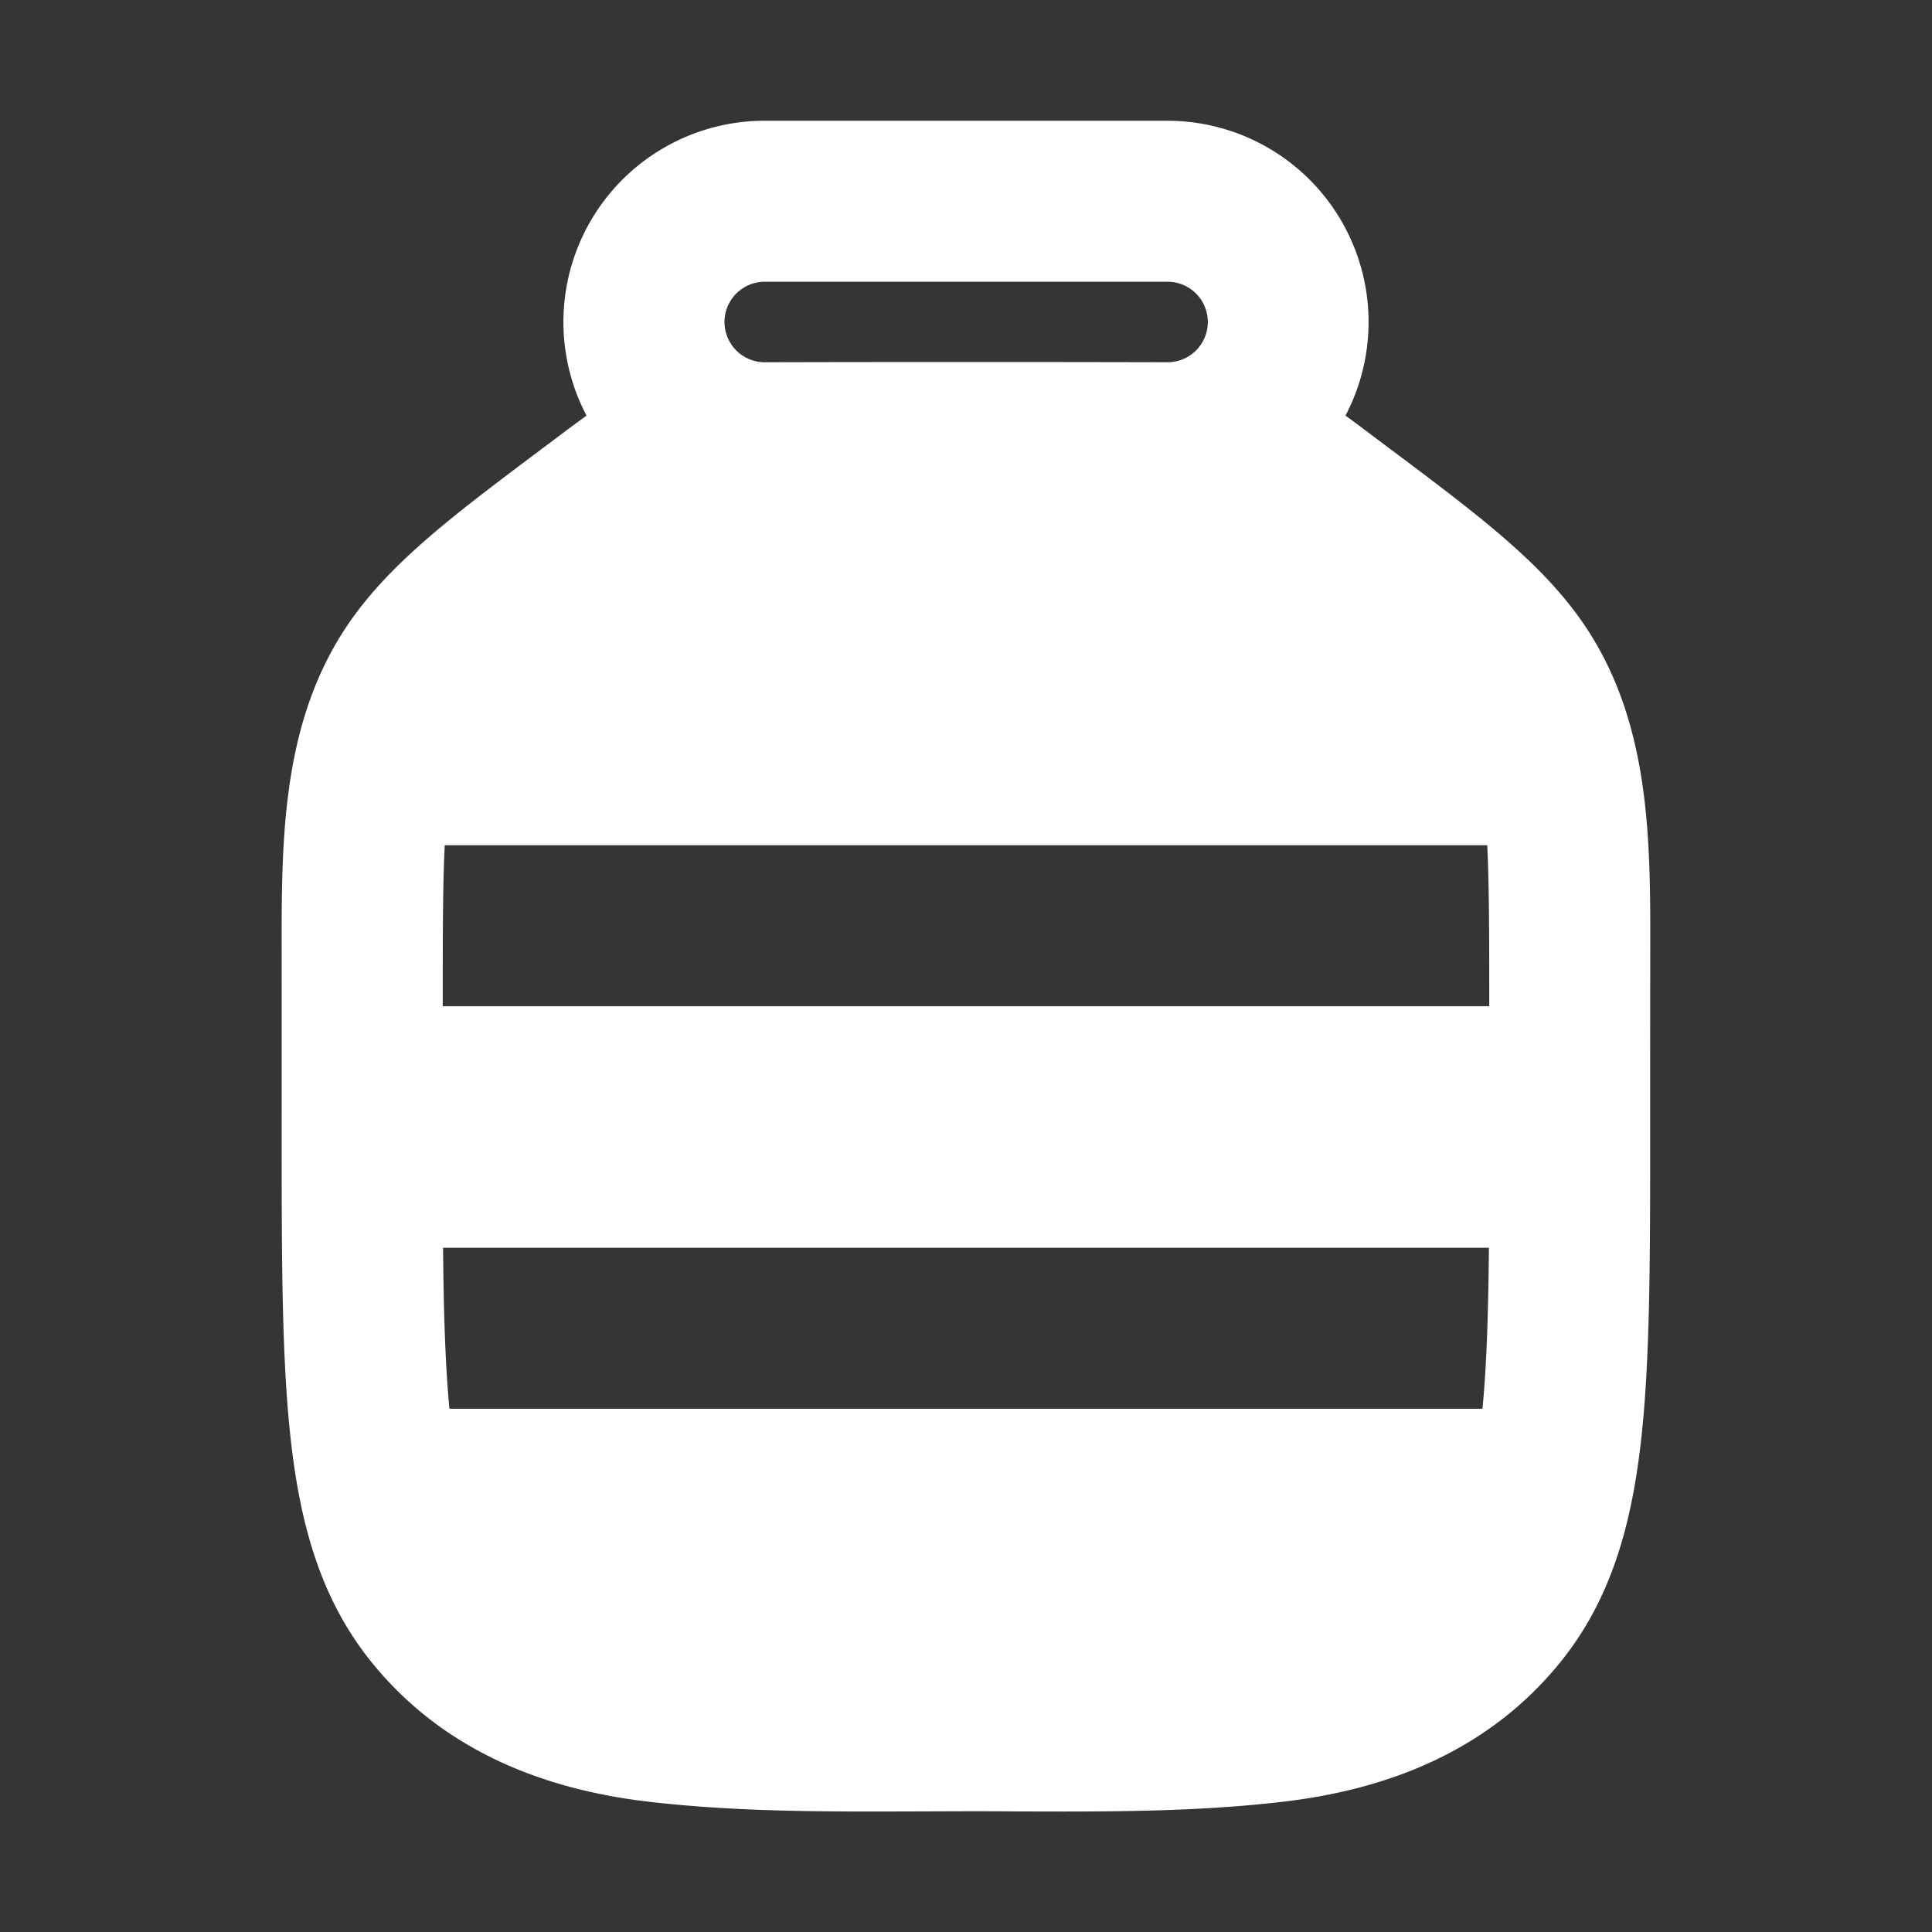 <svg xmlns="http://www.w3.org/2000/svg" width="24" height="24" fill="none"><rect width="100%" height="100%" fill="#333333" stroke="none"/><path fill="#fff" fill-opacity=".01" d="M24 0v24H0V0z"/><path fill="#FFFFFF" fill-rule="evenodd" d="M9.5 1.5a2.5 2.5 0 0 0-2.214 3.663 24.5 24.5 0 0 0-.4.297l-.147.11c-1.216.912-2.06 1.544-2.574 2.439-.67 1.166-.668 2.52-.666 3.832v.208a2234.632 2234.632 0 0 1 0 2.014c0 1.59 0 2.872.121 3.891.125 1.055.39 1.957 1.015 2.718.863 1.052 2.073 1.55 3.41 1.708 1.108.13 2.232.126 3.349.122L12 22.5c.201 0 .403 0 .605.002 1.117.004 2.241.009 3.349-.122 1.338-.159 2.547-.656 3.41-1.708.625-.76.89-1.663 1.015-2.718.12-1.019.12-2.3.12-3.89v-.621a1618.696 1618.696 0 0 1 .001-1.602c.003-1.312.005-2.666-.665-3.832-.514-.895-1.358-1.527-2.574-2.438l-.147-.11c-.136-.103-.271-.205-.4-.298A2.5 2.5 0 0 0 14.5 1.5zM9 4a.5.5 0 0 0 .49.5c1.673-.004 3.346-.004 5.019 0a.5.5 0 0 0-.01-1h-5A.5.5 0 0 0 9 4m-3.475 6.5h12.95c.021.422.025.976.025 1.75v.25h-13v-.25c0-.774.003-1.328.025-1.75m-.021 5h12.992c-.008.8-.027 1.45-.08 2H5.583c-.052-.55-.072-1.2-.079-2" clip-rule="evenodd"/></svg>